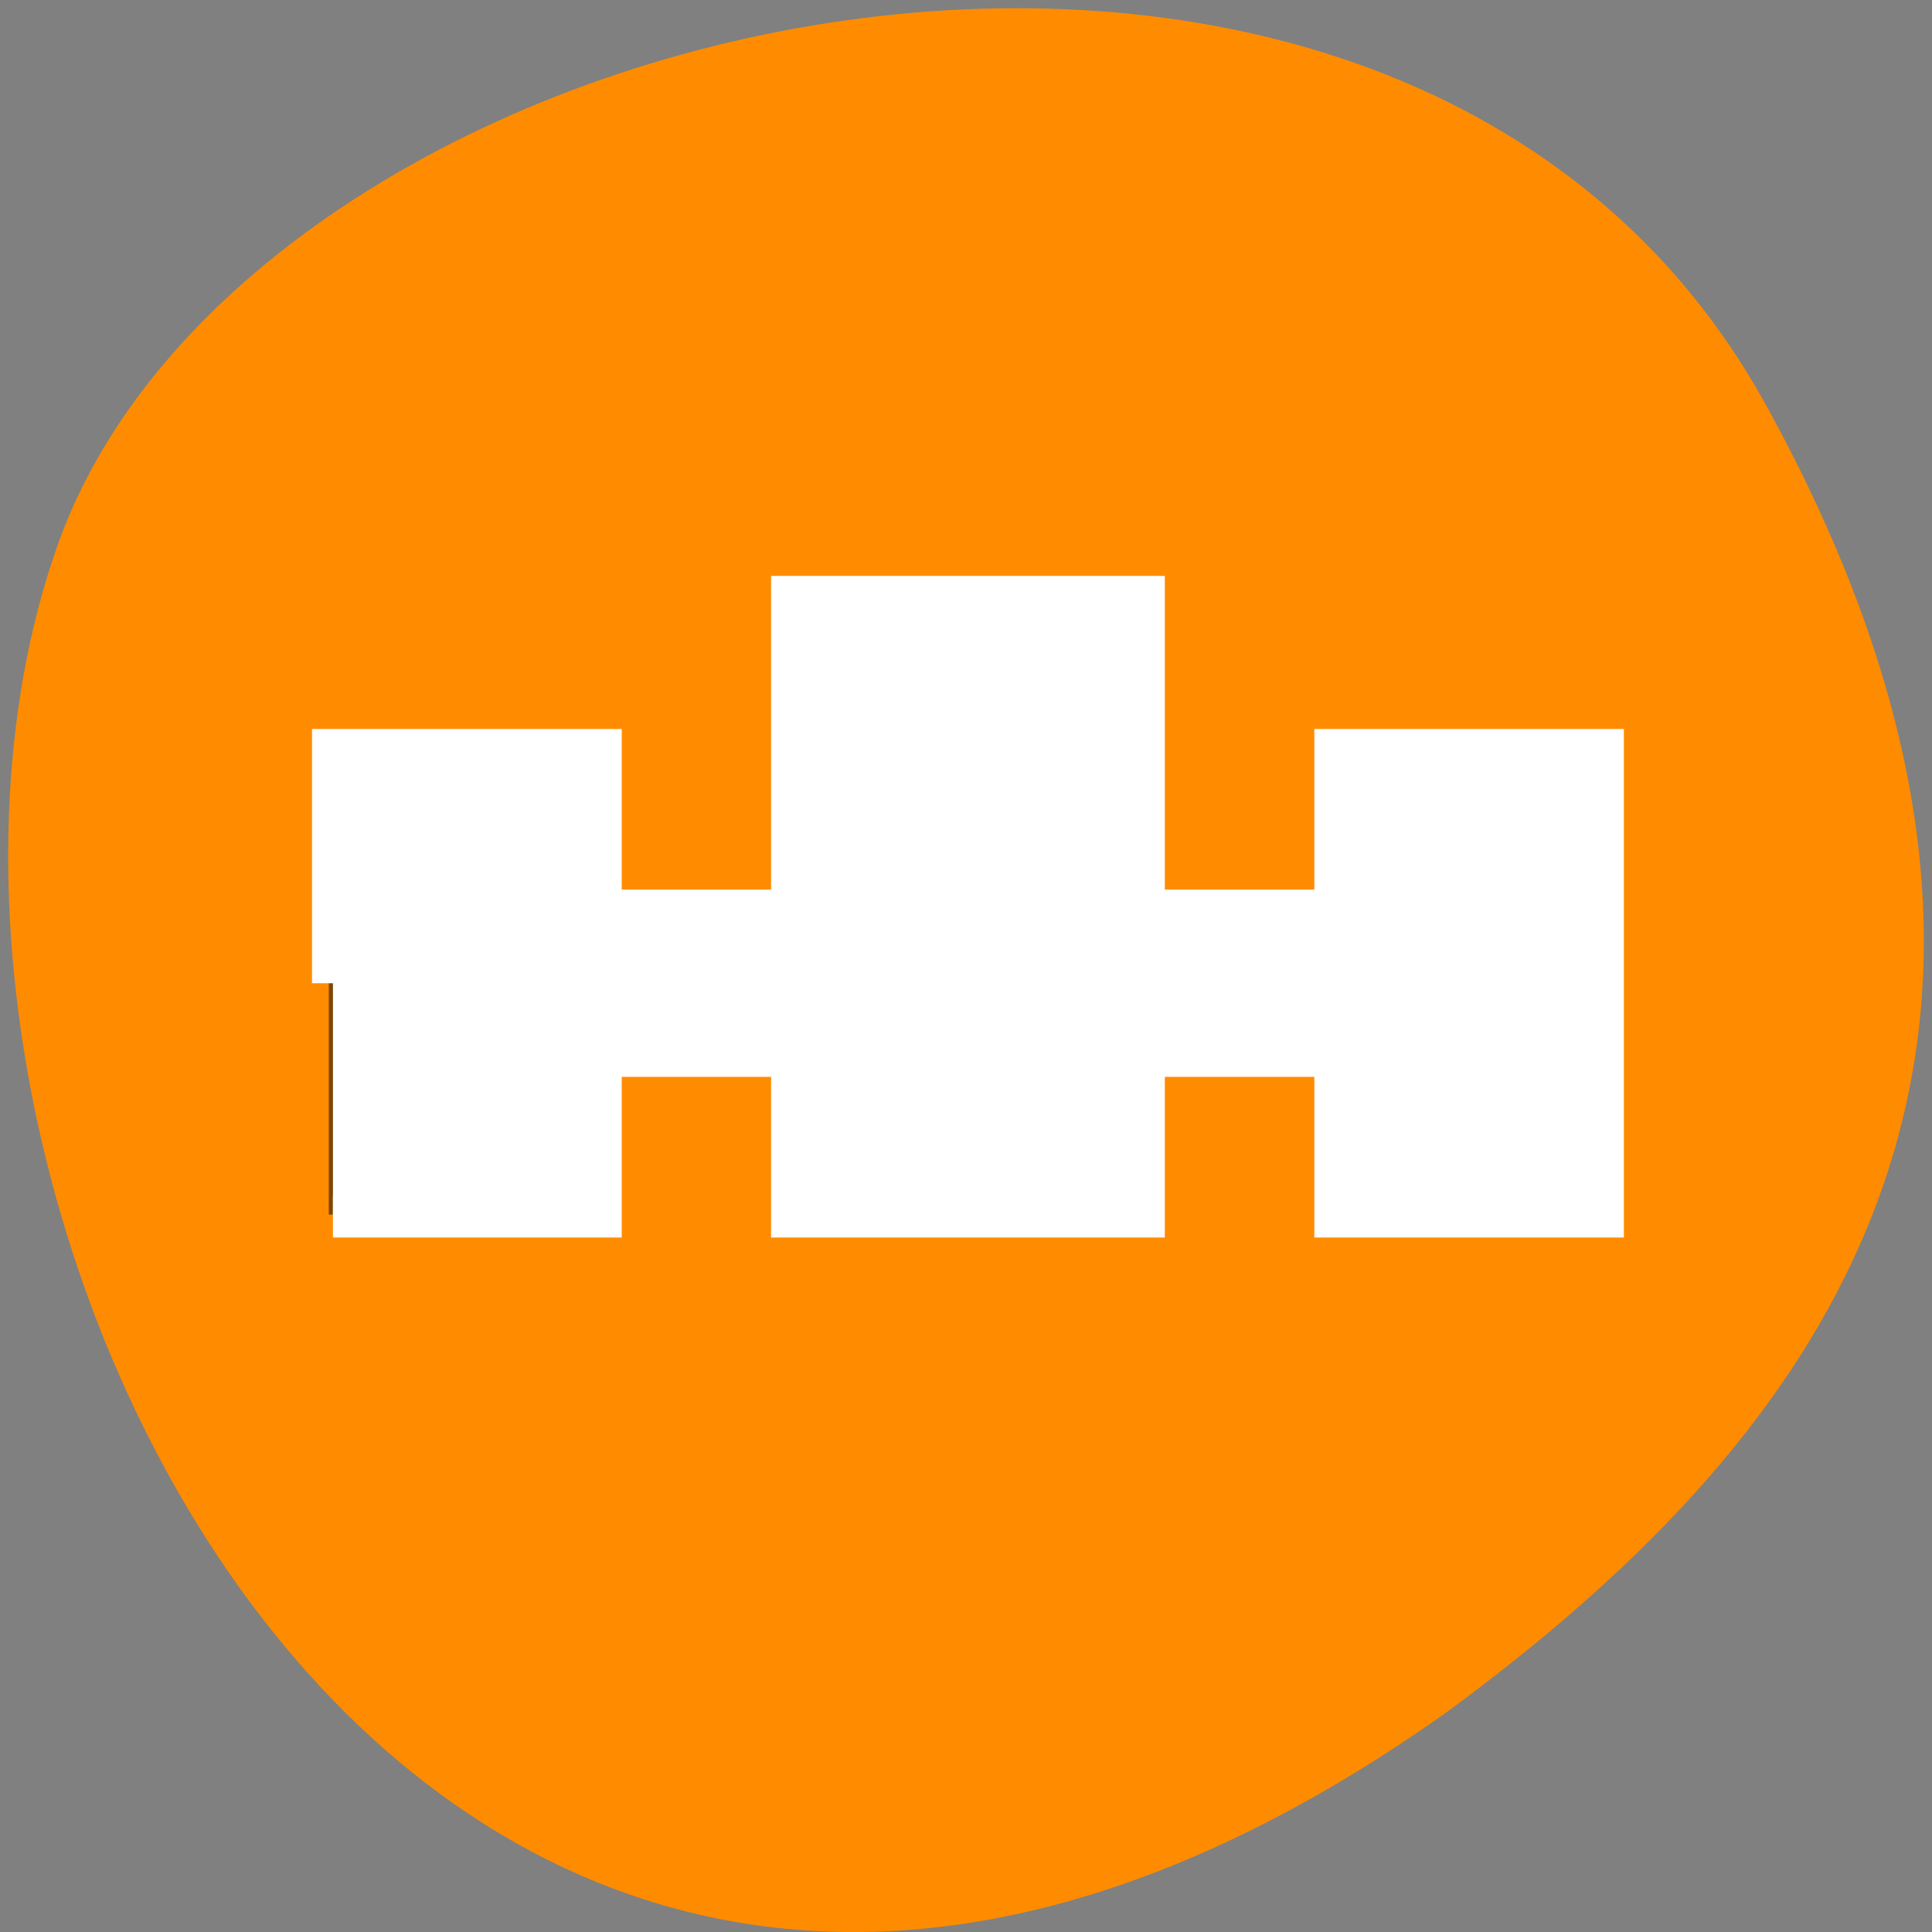 <svg xmlns="http://www.w3.org/2000/svg" viewBox="0 0 48 48"><rect x="0" y="0" width="48" height="48" fill="#808080" stroke="none"/><path d="m 43.871 10.055 c -9.102 -16.527 -37.617 -10.113 -42.441 3.492 c -5.75 16.211 9.211 46.996 34.555 28.961 c 8.535 -6.297 16.988 -15.926 7.887 -32.453" style="fill:#ff8c00"/><path d="m 19.465 14.641 v 7.766 h -4.52 v -3.883 h -6.777 v 11.652 h 6.777 v -3.883 h 4.52 v 3.883 h 9.035 v -3.883 h 4.52 v 3.883 h 6.777 v -11.652 h -6.777 v 3.883 h -4.52 v -7.766" style="fill-opacity:0.502"/><path d="m 44 129.938 v -30.833 h 35.396 v 21.229 h 25.271 v -41.458 h 46.5 v 41.458 h 25.292 v -21.229 h 35.375 v 61.667 h -35.375 v -21.229 h -25.292 v 21.229 h -46.5 v -21.229 h -25.271 v 21.229 h -35.396" transform="scale(0.188)" style="fill:#fff;stroke:#fff;fill-rule:evenodd;stroke-width:5.535"/></svg>